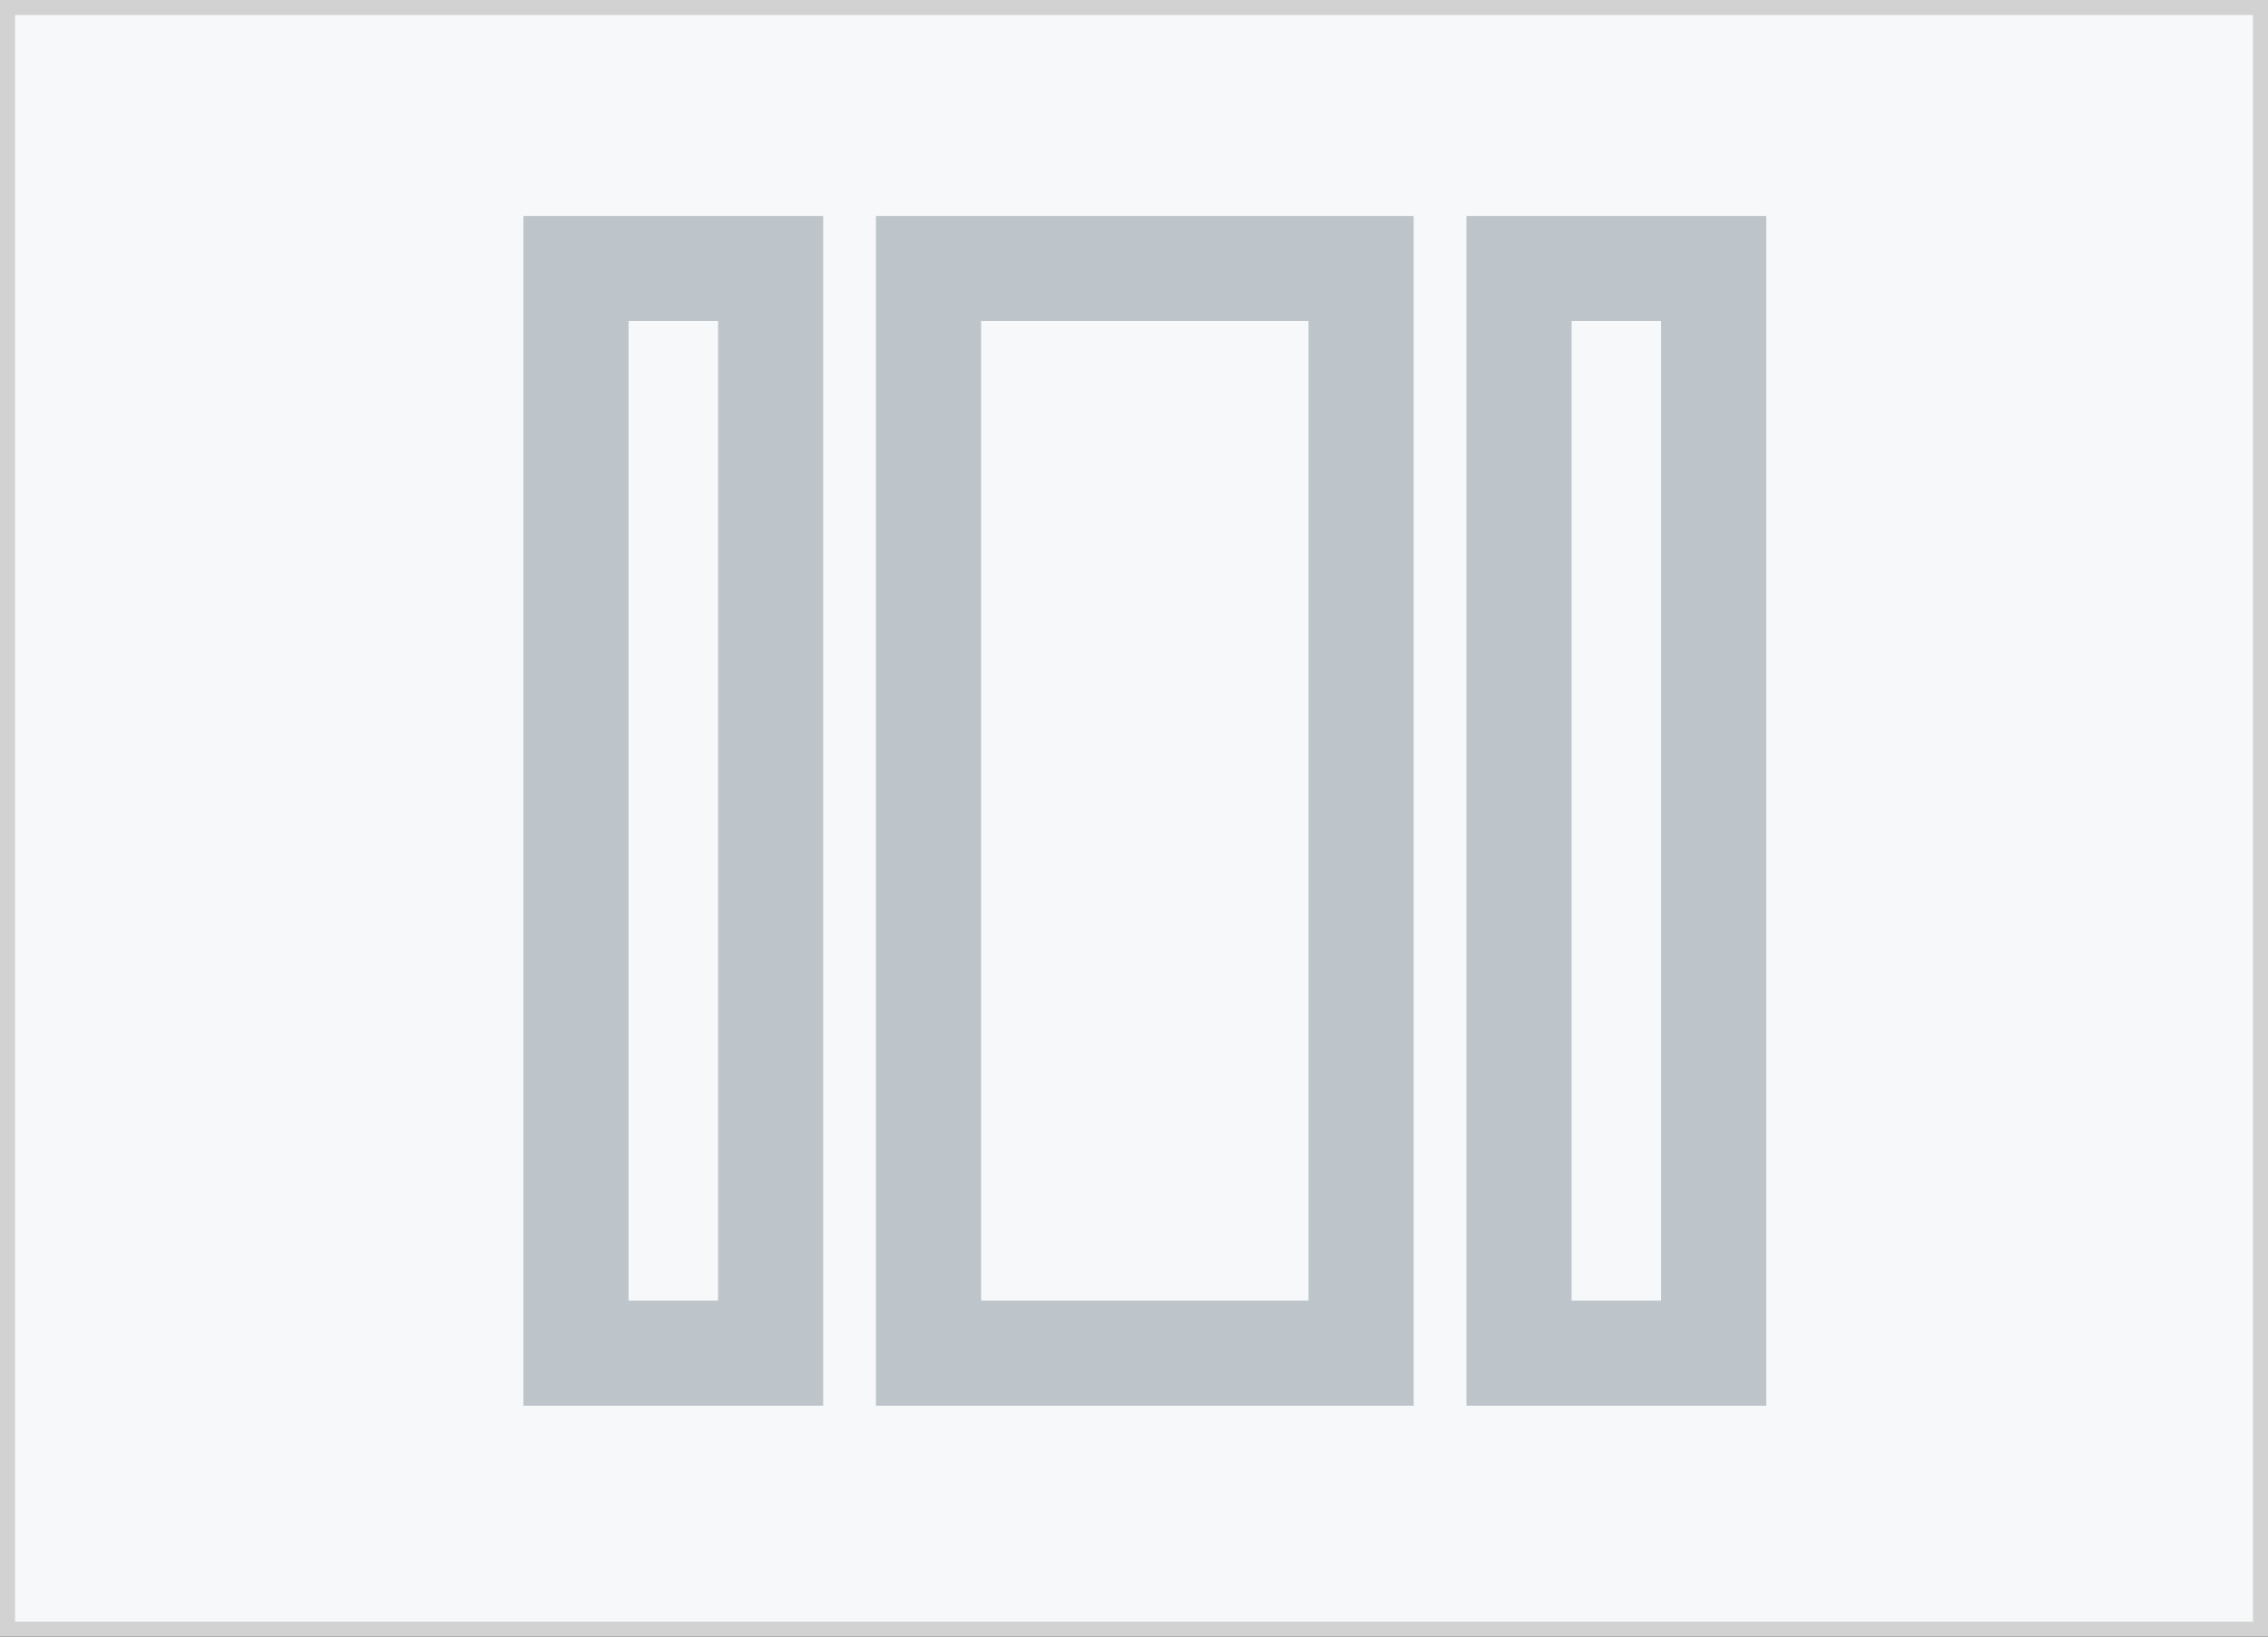 <?xml version="1.0" encoding="utf-8"?>
<!-- Generator: Adobe Illustrator 17.0.0, SVG Export Plug-In . SVG Version: 6.00 Build 0)  -->
<!DOCTYPE svg PUBLIC "-//W3C//DTD SVG 1.1//EN" "http://www.w3.org/Graphics/SVG/1.1/DTD/svg11.dtd">
<svg version="1.1" id="Layer_1" xmlns="http://www.w3.org/2000/svg" xmlns:xlink="http://www.w3.org/1999/xlink" x="0px" y="0px"
	 width="151px" height="109px" viewBox="0 0 151 109" enable-background="new 0 0 151 109" xml:space="preserve">
<rect x="0" y="0" width="151" height="109" fill="#333333" stroke="none"/>
<g>
	<rect x="0.5" y="0.5" fill="#F7F8F9" stroke="#D2D2D2" stroke-miterlimit="10" width="150" height="108"/>
	
		<rect x="38.347" y="17.882" fill="none" stroke="#BDC5CB" stroke-width="7" stroke-miterlimit="10" width="12.96" height="72.237"/>
	
		<rect x="101.134" y="17.882" fill="none" stroke="#BDC5CB" stroke-width="7" stroke-miterlimit="10" width="12.96" height="72.237"/>
	<rect x="61.82" y="17.882" fill="none" stroke="#BDC5CB" stroke-width="7" stroke-miterlimit="10" width="28.8" height="72.237"/>
</g>
</svg>
